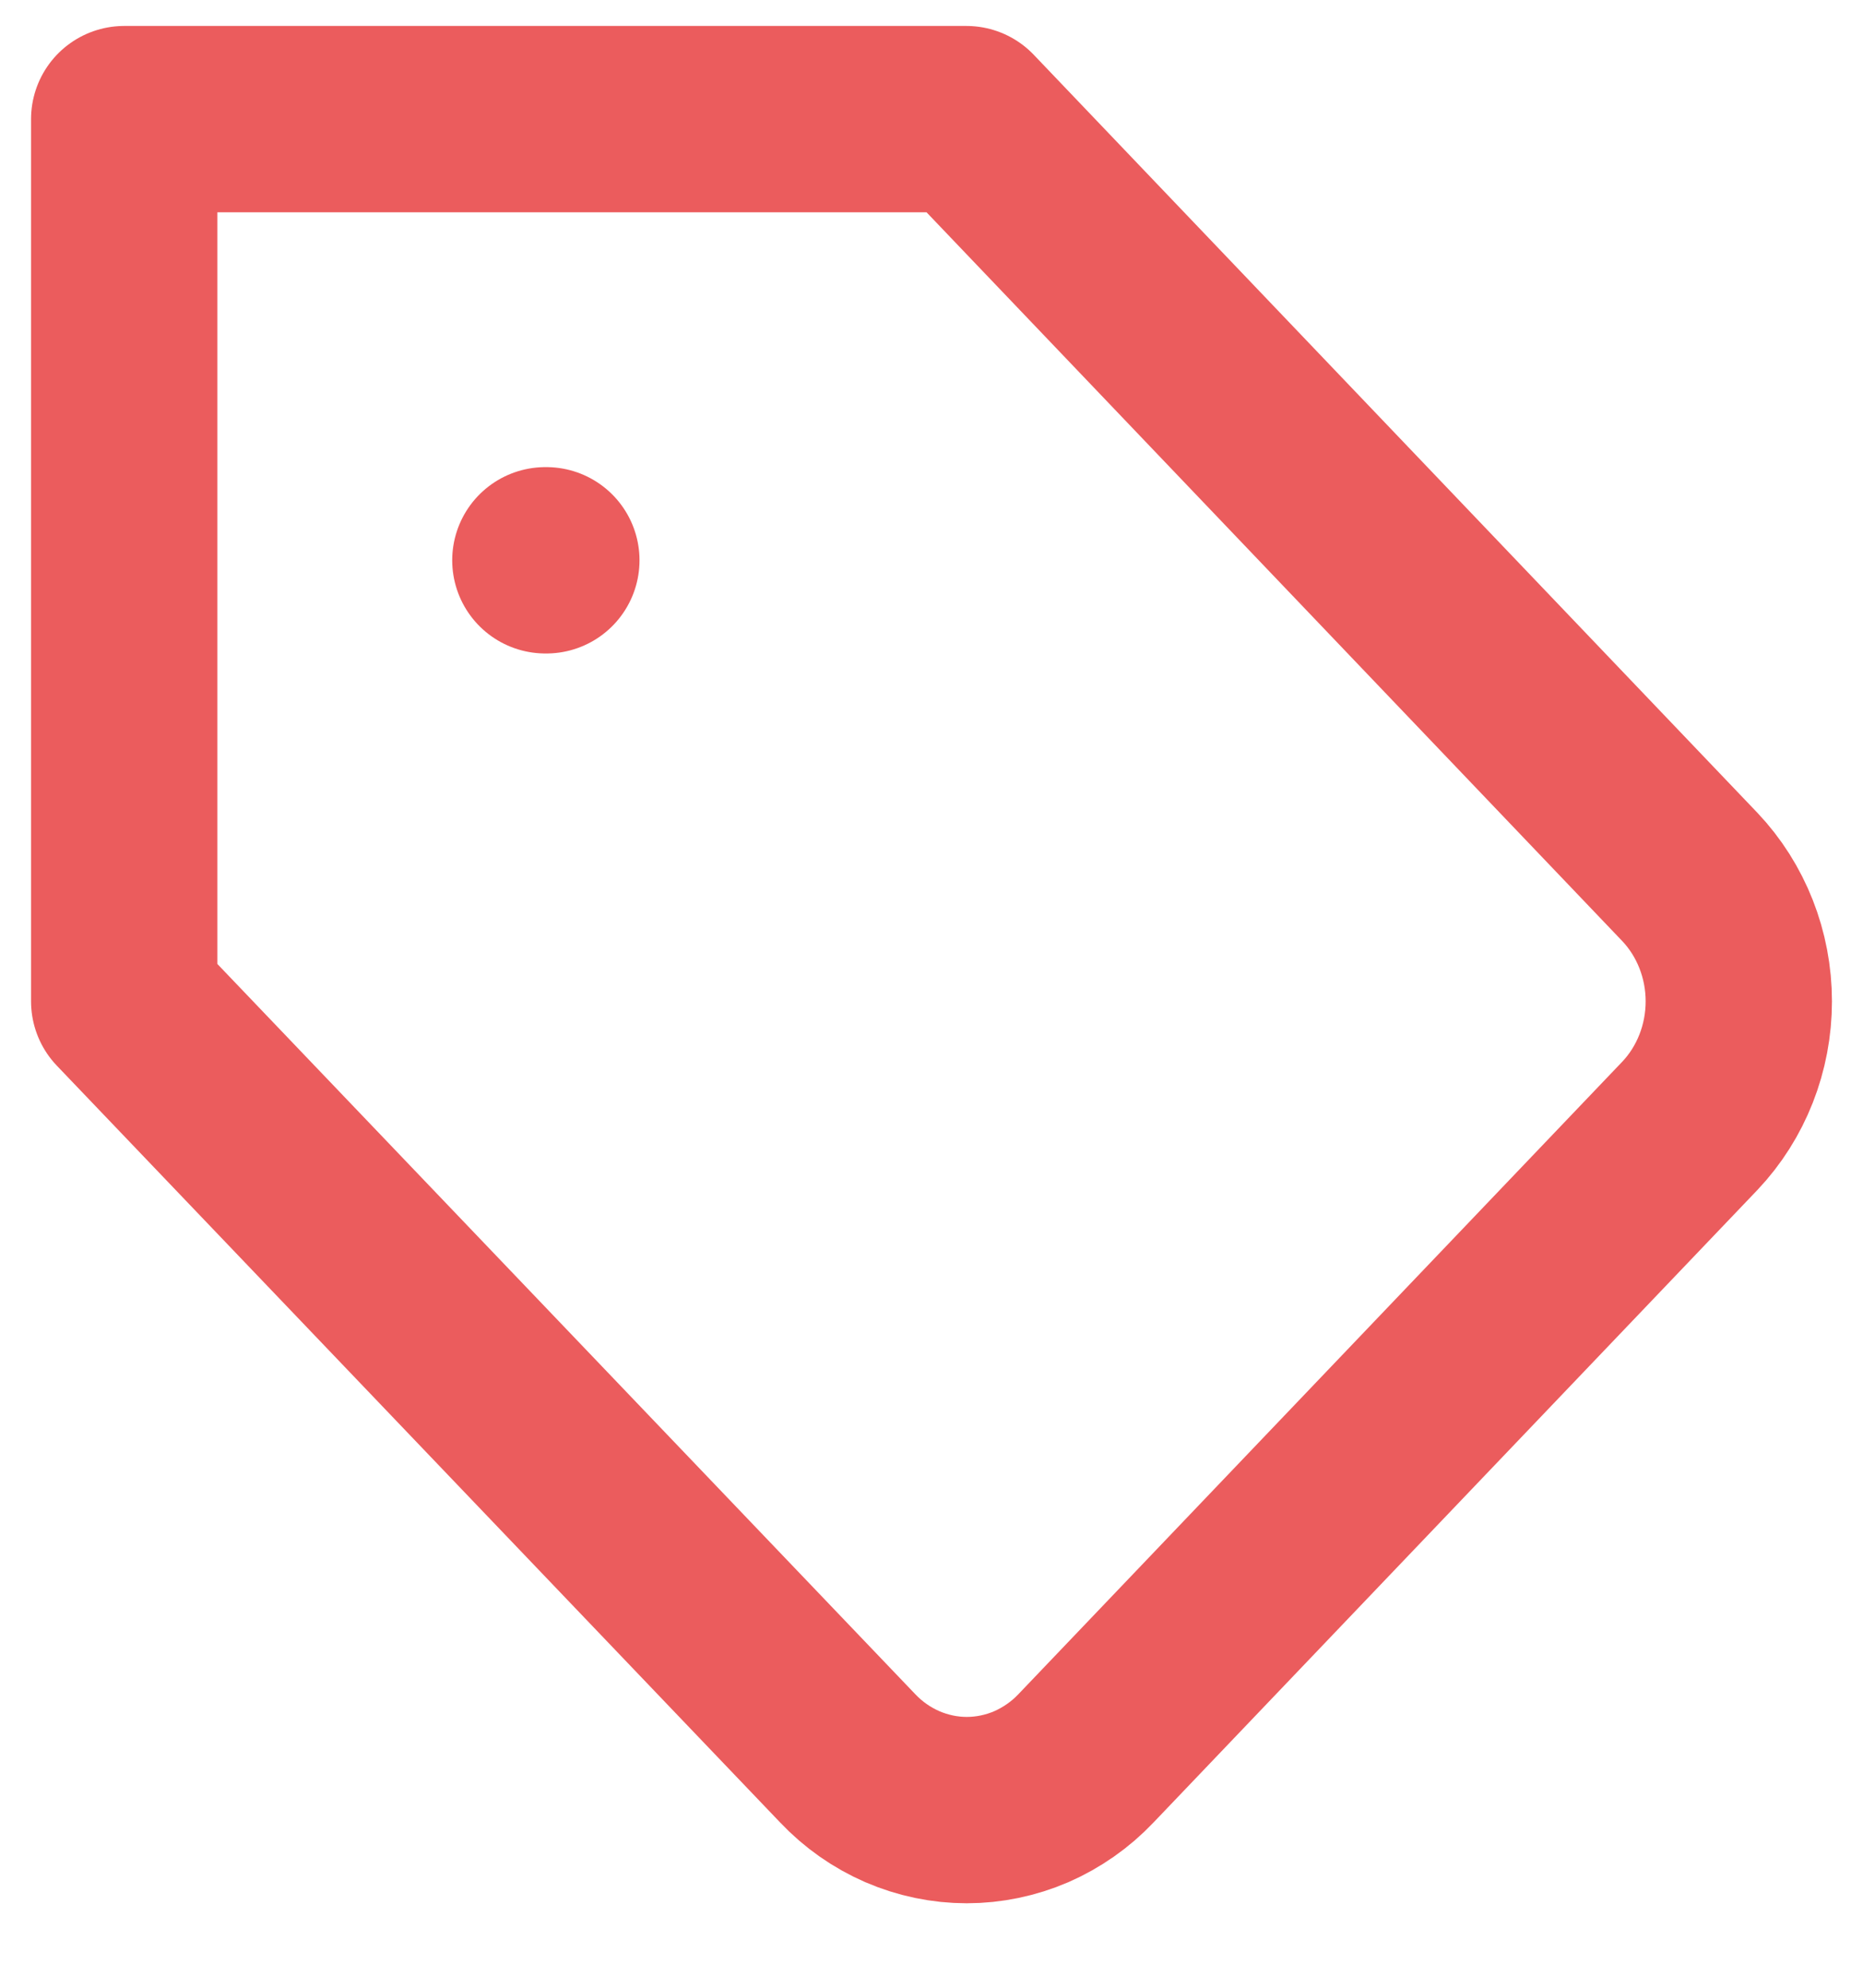 <svg width="15" height="16" viewBox="0 0 15 16" fill="none" xmlns="http://www.w3.org/2000/svg">
<path d="M13.606 9.062L8.744 14.153C8.618 14.286 8.468 14.39 8.304 14.462C8.139 14.533 7.962 14.57 7.784 14.57C7.606 14.57 7.43 14.533 7.265 14.462C7.1 14.39 6.951 14.286 6.825 14.153L1 8.06V0.959H7.781L13.606 7.059C13.858 7.325 14 7.685 14 8.06C14 8.436 13.858 8.796 13.606 9.062V9.062Z" stroke="#EB5C5D" stroke-width="1.5" stroke-linecap="round" stroke-linejoin="round"/>
<path d="M4.391 4.51H4.399" stroke="#EB5C5D" stroke-width="1.5" stroke-linecap="round" stroke-linejoin="round"/>
</svg>
